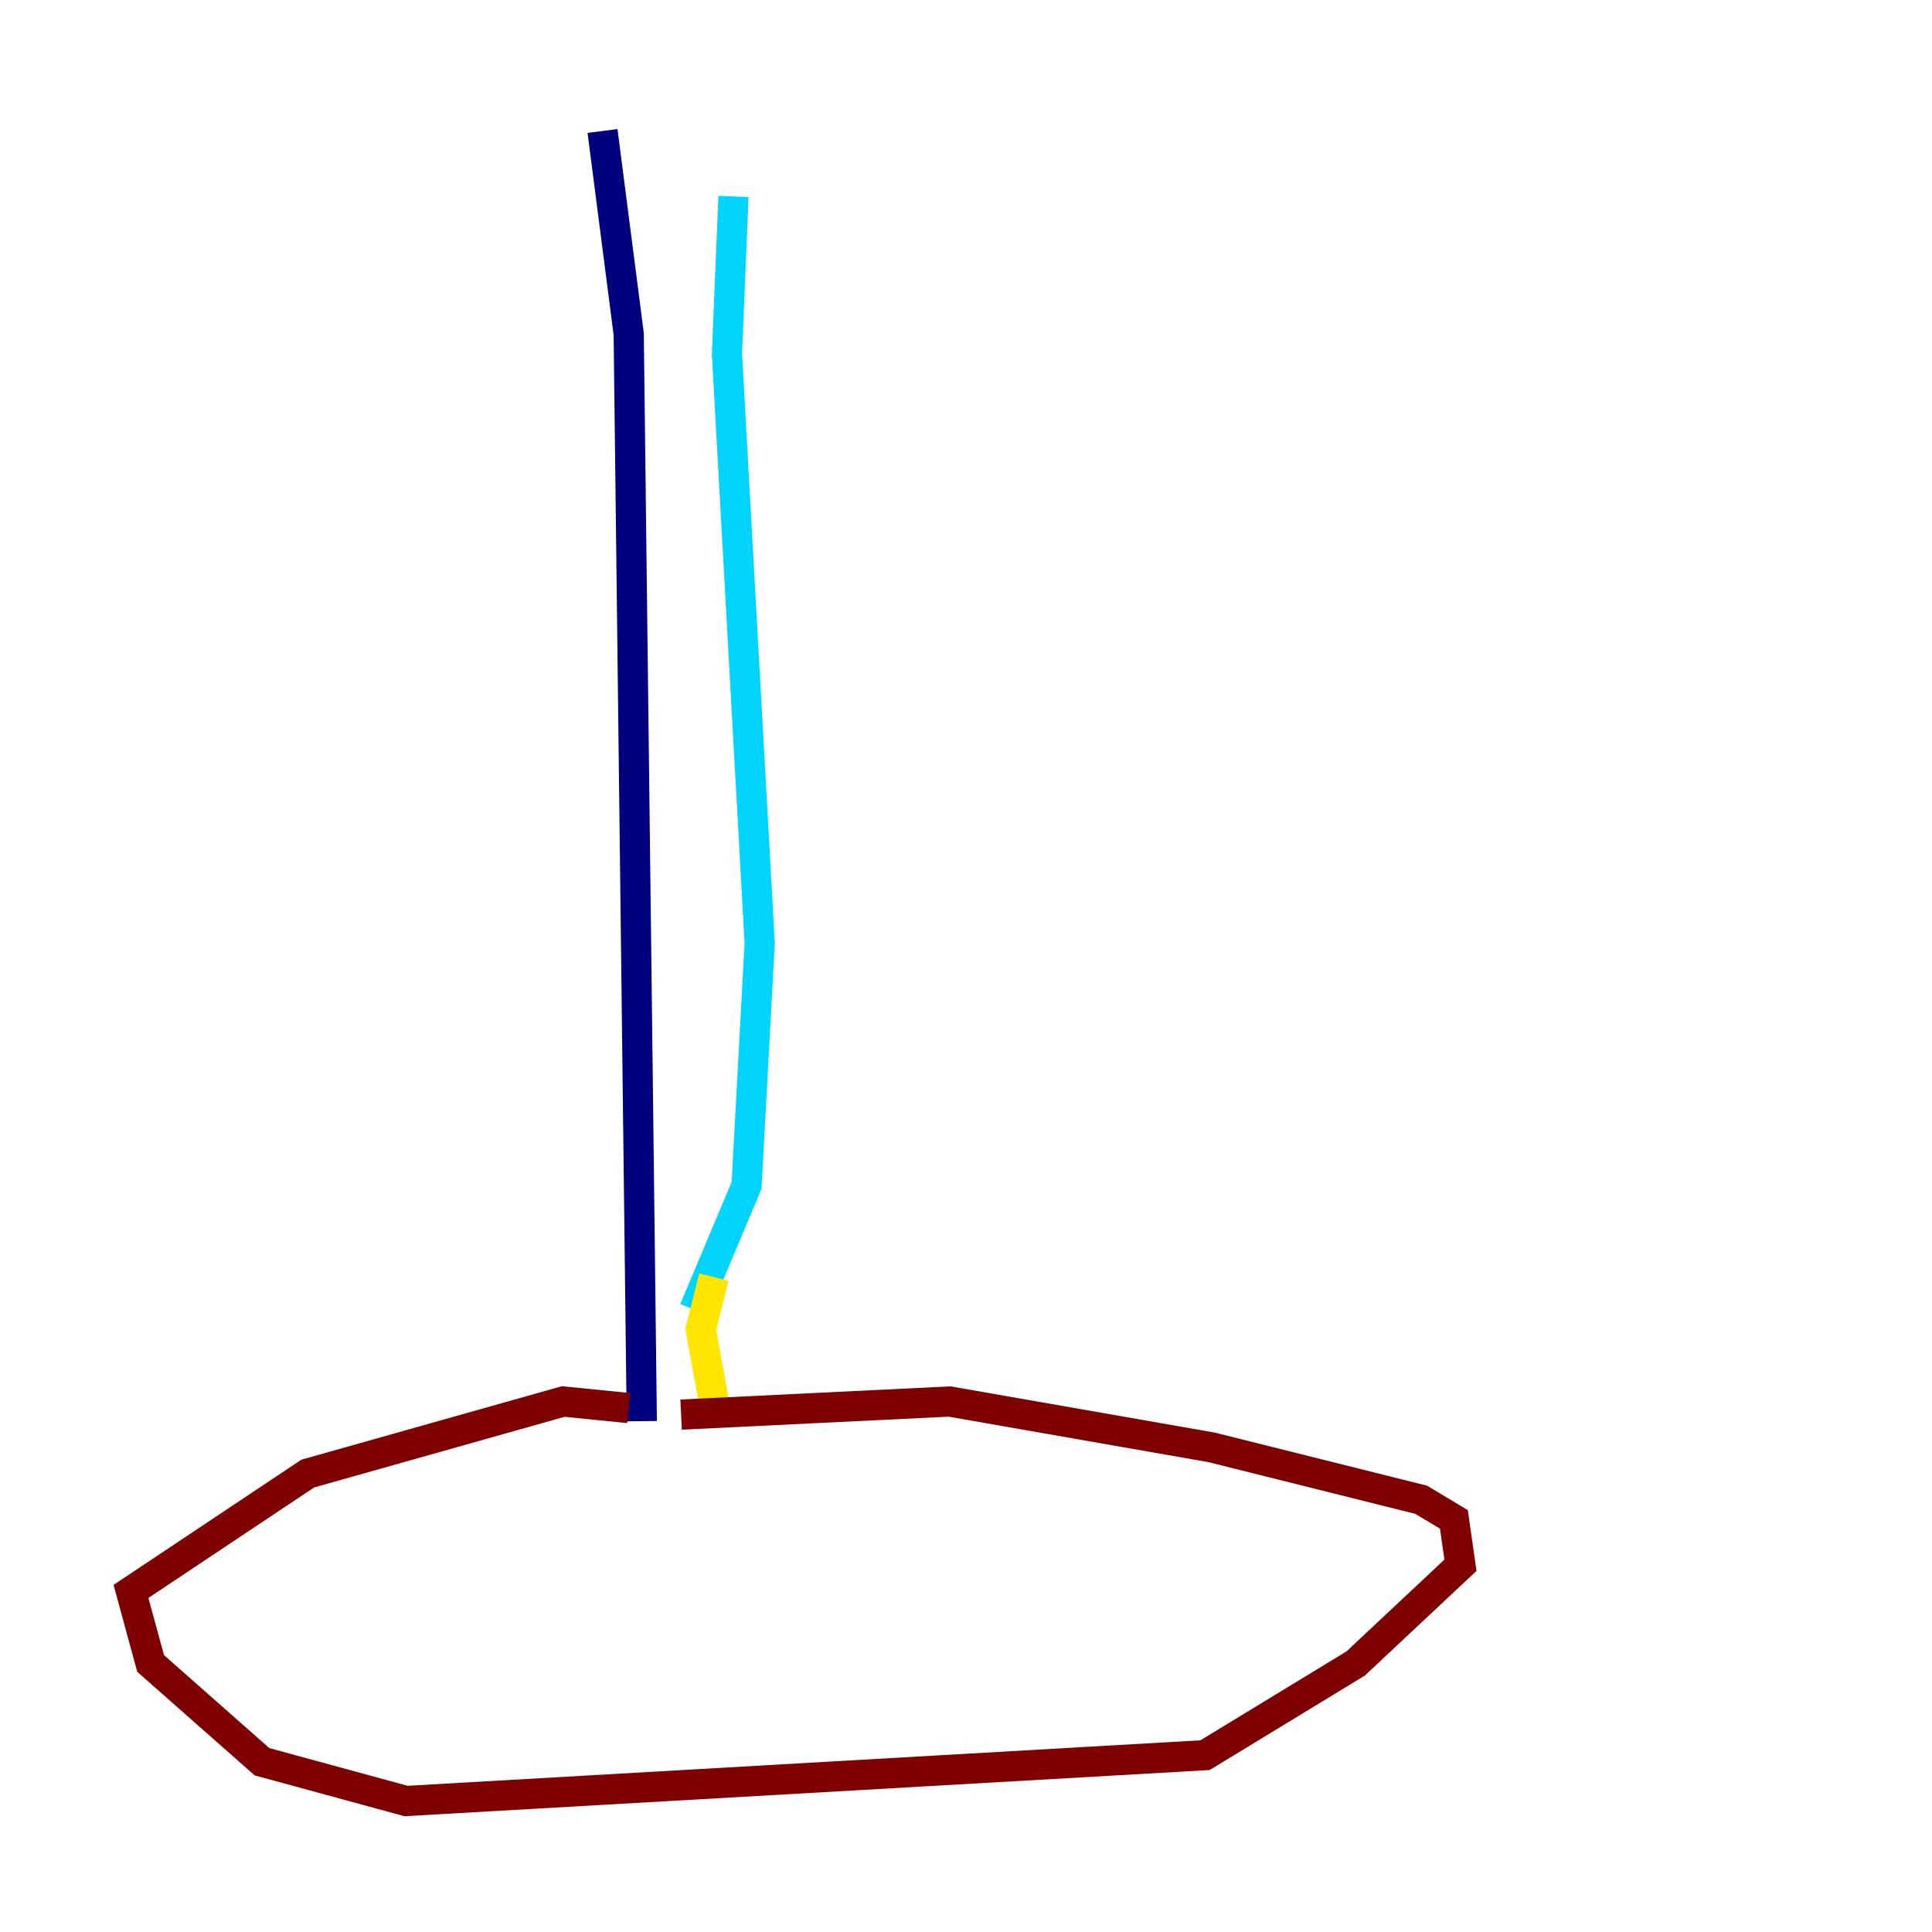 <?xml version="1.0" encoding="utf-8" ?>
<svg baseProfile="tiny" height="128" version="1.2" viewBox="0,0,128,128" width="128" xmlns="http://www.w3.org/2000/svg" xmlns:ev="http://www.w3.org/2001/xml-events" xmlns:xlink="http://www.w3.org/1999/xlink"><defs /><polyline fill="none" points="39.919,8.678 41.654,22.129 42.522,94.156" stroke="#00007f" stroke-width="2" /><polyline fill="none" points="48.597,13.017 48.163,23.43 50.332,62.481 49.464,78.536 45.993,86.78" stroke="#00d4ff" stroke-width="2" /><polyline fill="none" points="47.295,84.61 46.427,88.081 47.295,92.854" stroke="#ffe500" stroke-width="2" /><polyline fill="none" points="41.654,93.288 37.315,92.854 20.393,97.627 8.678,105.437 9.98,110.21 17.356,116.719 26.902,119.322 79.837,116.285 89.817,110.21 96.759,103.702 96.325,100.664 94.156,99.363 80.271,95.891 62.915,92.854 45.125,93.722" stroke="#7f0000" stroke-width="2" /></svg>